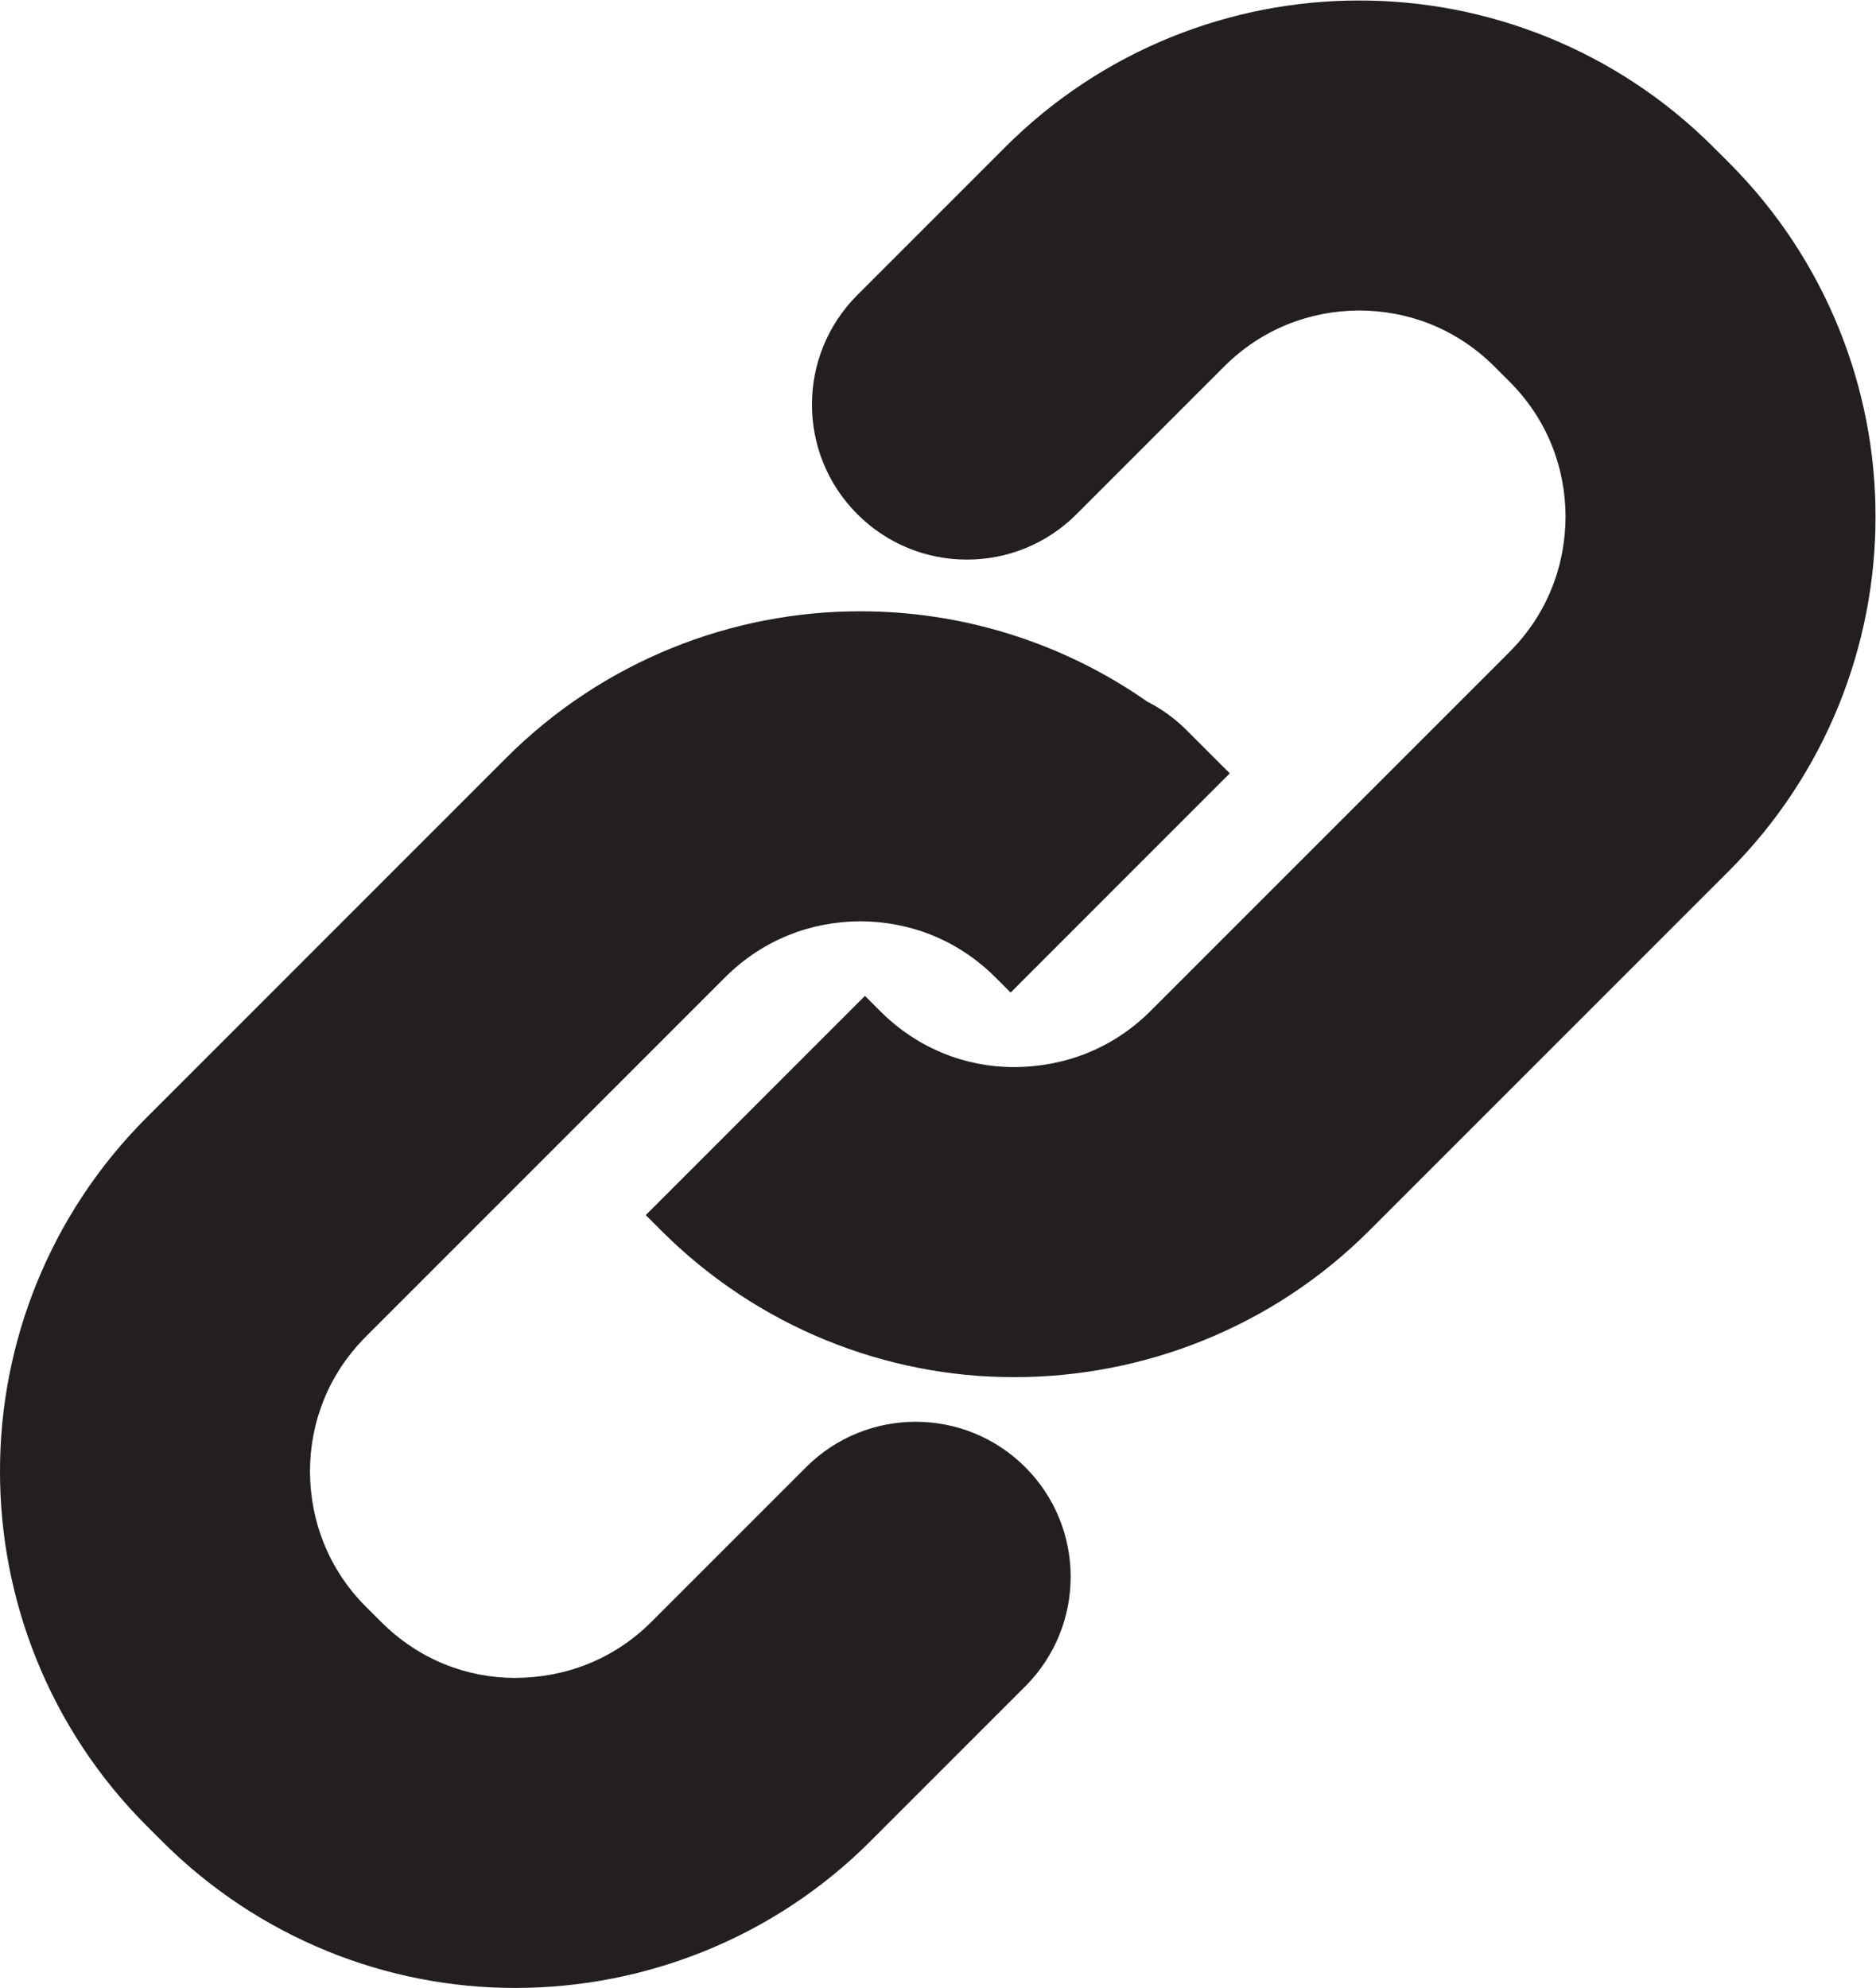 <svg xmlns="http://www.w3.org/2000/svg" xmlns:svg="http://www.w3.org/2000/svg" id="svg2" width="533.867" height="565.667" version="1.1" viewBox="0 0 533.867 565.667" xml:space="preserve"><g id="g10" transform="matrix(1.333,0,0,-1.333,0,565.667)"><g id="g12" transform="scale(0.1)"><path id="path14" fill="#231f20" fill-opacity="1" fill-rule="nonzero" stroke="none" d="m 2164.55,1303.87 c -273.16,-0.31 -546.96,106.71 -753.23,313.18 v 0 l -32.66,32.66 467.84,467.99 32.71,-32.67 c 80.54,-80.36 182.34,-119.15 285.34,-119.42 v 0 c 107.9,0.43 210.87,39.29 291.23,119.42 v 0 l 767.01,767.01 c 80.24,80.5 119.09,183.06 119.45,288.95 v 0 c -0.36,104.95 -39.15,207.22 -119.35,287.69 v 0 l -32.68,32.66 c -80.49,80.25 -182.83,119.03 -288.27,119.43 v 0 c -105.5,-0.4 -207.85,-39.18 -288.35,-119.43 v 0 l -315.37,-315.43 c -129.16,-129.23 -338.67,-129.23 -467.88,0 v 0 c -129.24,129.19 -129.24,338.67 -0.05,467.88 v 0 l 315.42,315.44 c 207.94,208.22 483.61,313.61 756.23,313.27 v 0 c 272.56,0.34 548.2,-105.05 756.18,-313.27 v 0 l 32.66,-32.63 c 207.83,-207.62 313.57,-482.91 313.19,-755.61 v 0 c 0.38,-272.5 -104.74,-548.48 -313.25,-756.84 v 0 l -767.04,-767 C 2714.53,1407.73 2437.8,1303.87 2166.25,1303.87 v 0 c -0.59,0 -1.16,0 -1.7,0 v 0"/><path id="path16" fill="#231f20" fill-opacity="1" fill-rule="nonzero" stroke="none" d="M 1099.13,0 C 826.051,-0.27 552.184,106.699 345.902,313.238 v 0 l -32.64,32.602 C 104.508,554.371 -0.379,830.629 0,1103.09 v 0 c -0.332,272.69 105.559,547.82 313.262,755.17 v 0 l 767.038,767.07 c 207.94,208.21 483.61,313.66 756.22,313.27 v 0 c 213.72,0.31 429.31,-64.44 612.67,-192.73 v 0 c 30.36,-15.42 58.82,-35.79 84.2,-61.18 v 0 l 59.31,-59.3 32.66,-32.63 h -0.01 l 0.01,-0.03 -467.82,-467.98 -0.04,0.05 -32.66,32.67 c -80.52,80.24 -182.85,119.02 -288.32,119.42 v 0 c -105.45,-0.4 -207.8,-39.18 -288.31,-119.42 v 0 L 781.098,1390.34 C 700.883,1309.86 662.09,1207.73 661.754,1103.09 v 0 c 0.379,-106.27 39.219,-208.86 119.375,-289.32 v 0 l 32.684,-32.598 c 80.55,-80.383 182.355,-119.133 285.317,-119.41 v 0 c 107.94,0.429 210.92,39.277 291.29,119.41 v 0 l 330.51,330.508 c 129.23,129.15 338.72,129.15 467.88,-0.06 v 0 c 129.21,-129.171 129.21,-338.628 0,-467.87 v 0 L 1858.29,313.238 C 1649.15,103.871 1372.37,0 1100.83,0 v 0 c -0.57,0 -1.13,0 -1.7,0 v 0"/></g></g></svg>